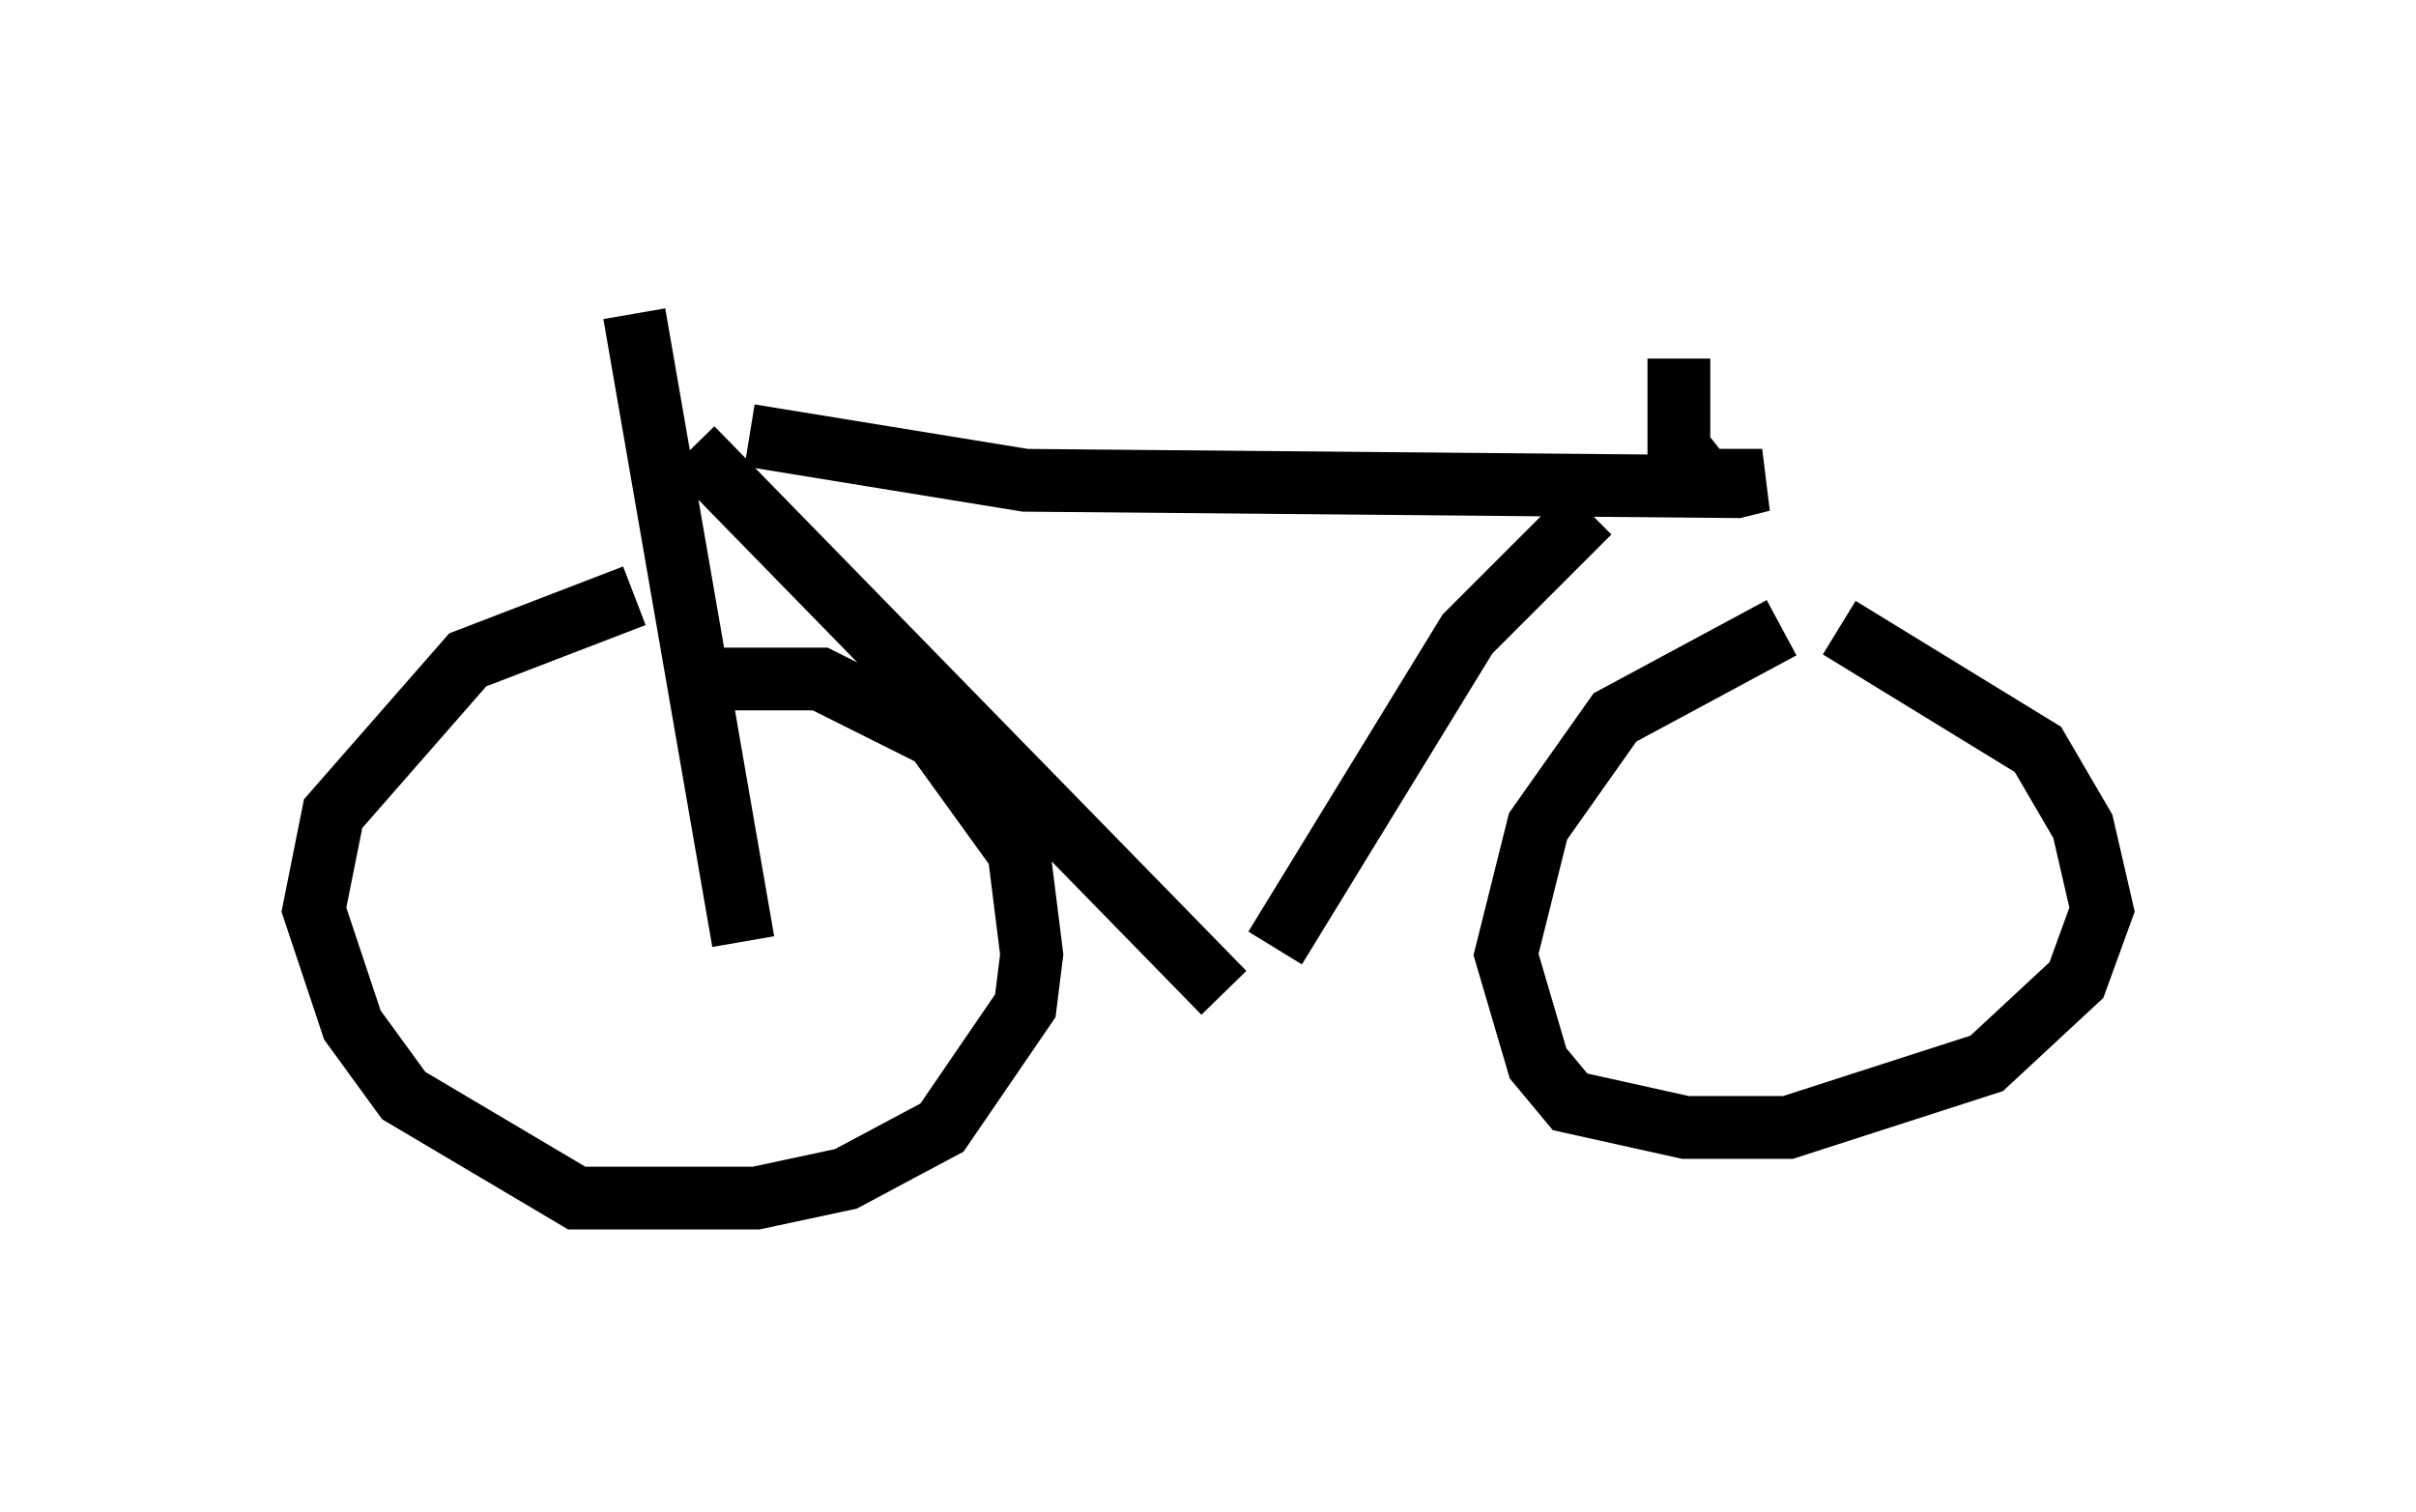 <?xml version="1.0" encoding="utf-8" ?>
<svg baseProfile="full" height="24.088" version="1.1" width="38.482" xmlns="http://www.w3.org/2000/svg" xmlns:ev="http://www.w3.org/2001/xml-events" xmlns:xlink="http://www.w3.org/1999/xlink"><defs /><rect fill="white" height="24.088" width="38.482" x="0" y="0" /><path d="M11.125, 9.594 m-1.021, -0.102 l-2.654, 1.021 -2.144, 2.45 l-0.306, 1.531 0.613, 1.838 l0.817, 1.123 2.756, 1.633 l2.858, 0.0 1.429, -0.306 l1.531, -0.817 1.327, -1.94 l0.102, -0.817 -0.204, -1.633 l-1.327, -1.838 -1.838, -0.919 l-2.348, 0.0 m17.661, -0.817 l-2.654, 1.429 -1.225, 1.735 l-0.51, 2.042 0.51, 1.735 l0.51, 0.613 1.838, 0.408 l1.633, 0.0 3.165, -1.021 l1.429, -1.327 0.408, -1.123 l-0.306, -1.327 -0.715, -1.225 l-3.165, -1.94 m-19.192, -5.002 l1.735, 10.004 m-0.817, -7.861 l8.473, 8.677 m5.819, -7.656 l-1.94, 1.94 -3.063, 5.002 m-8.371, -8.167 l4.39, 0.715 11.331, 0.102 l0.408, -0.102 -0.919, 0.0 l-0.408, -0.51 0.0, -1.429 " fill="none" stroke="black" stroke-width="1" /></svg>